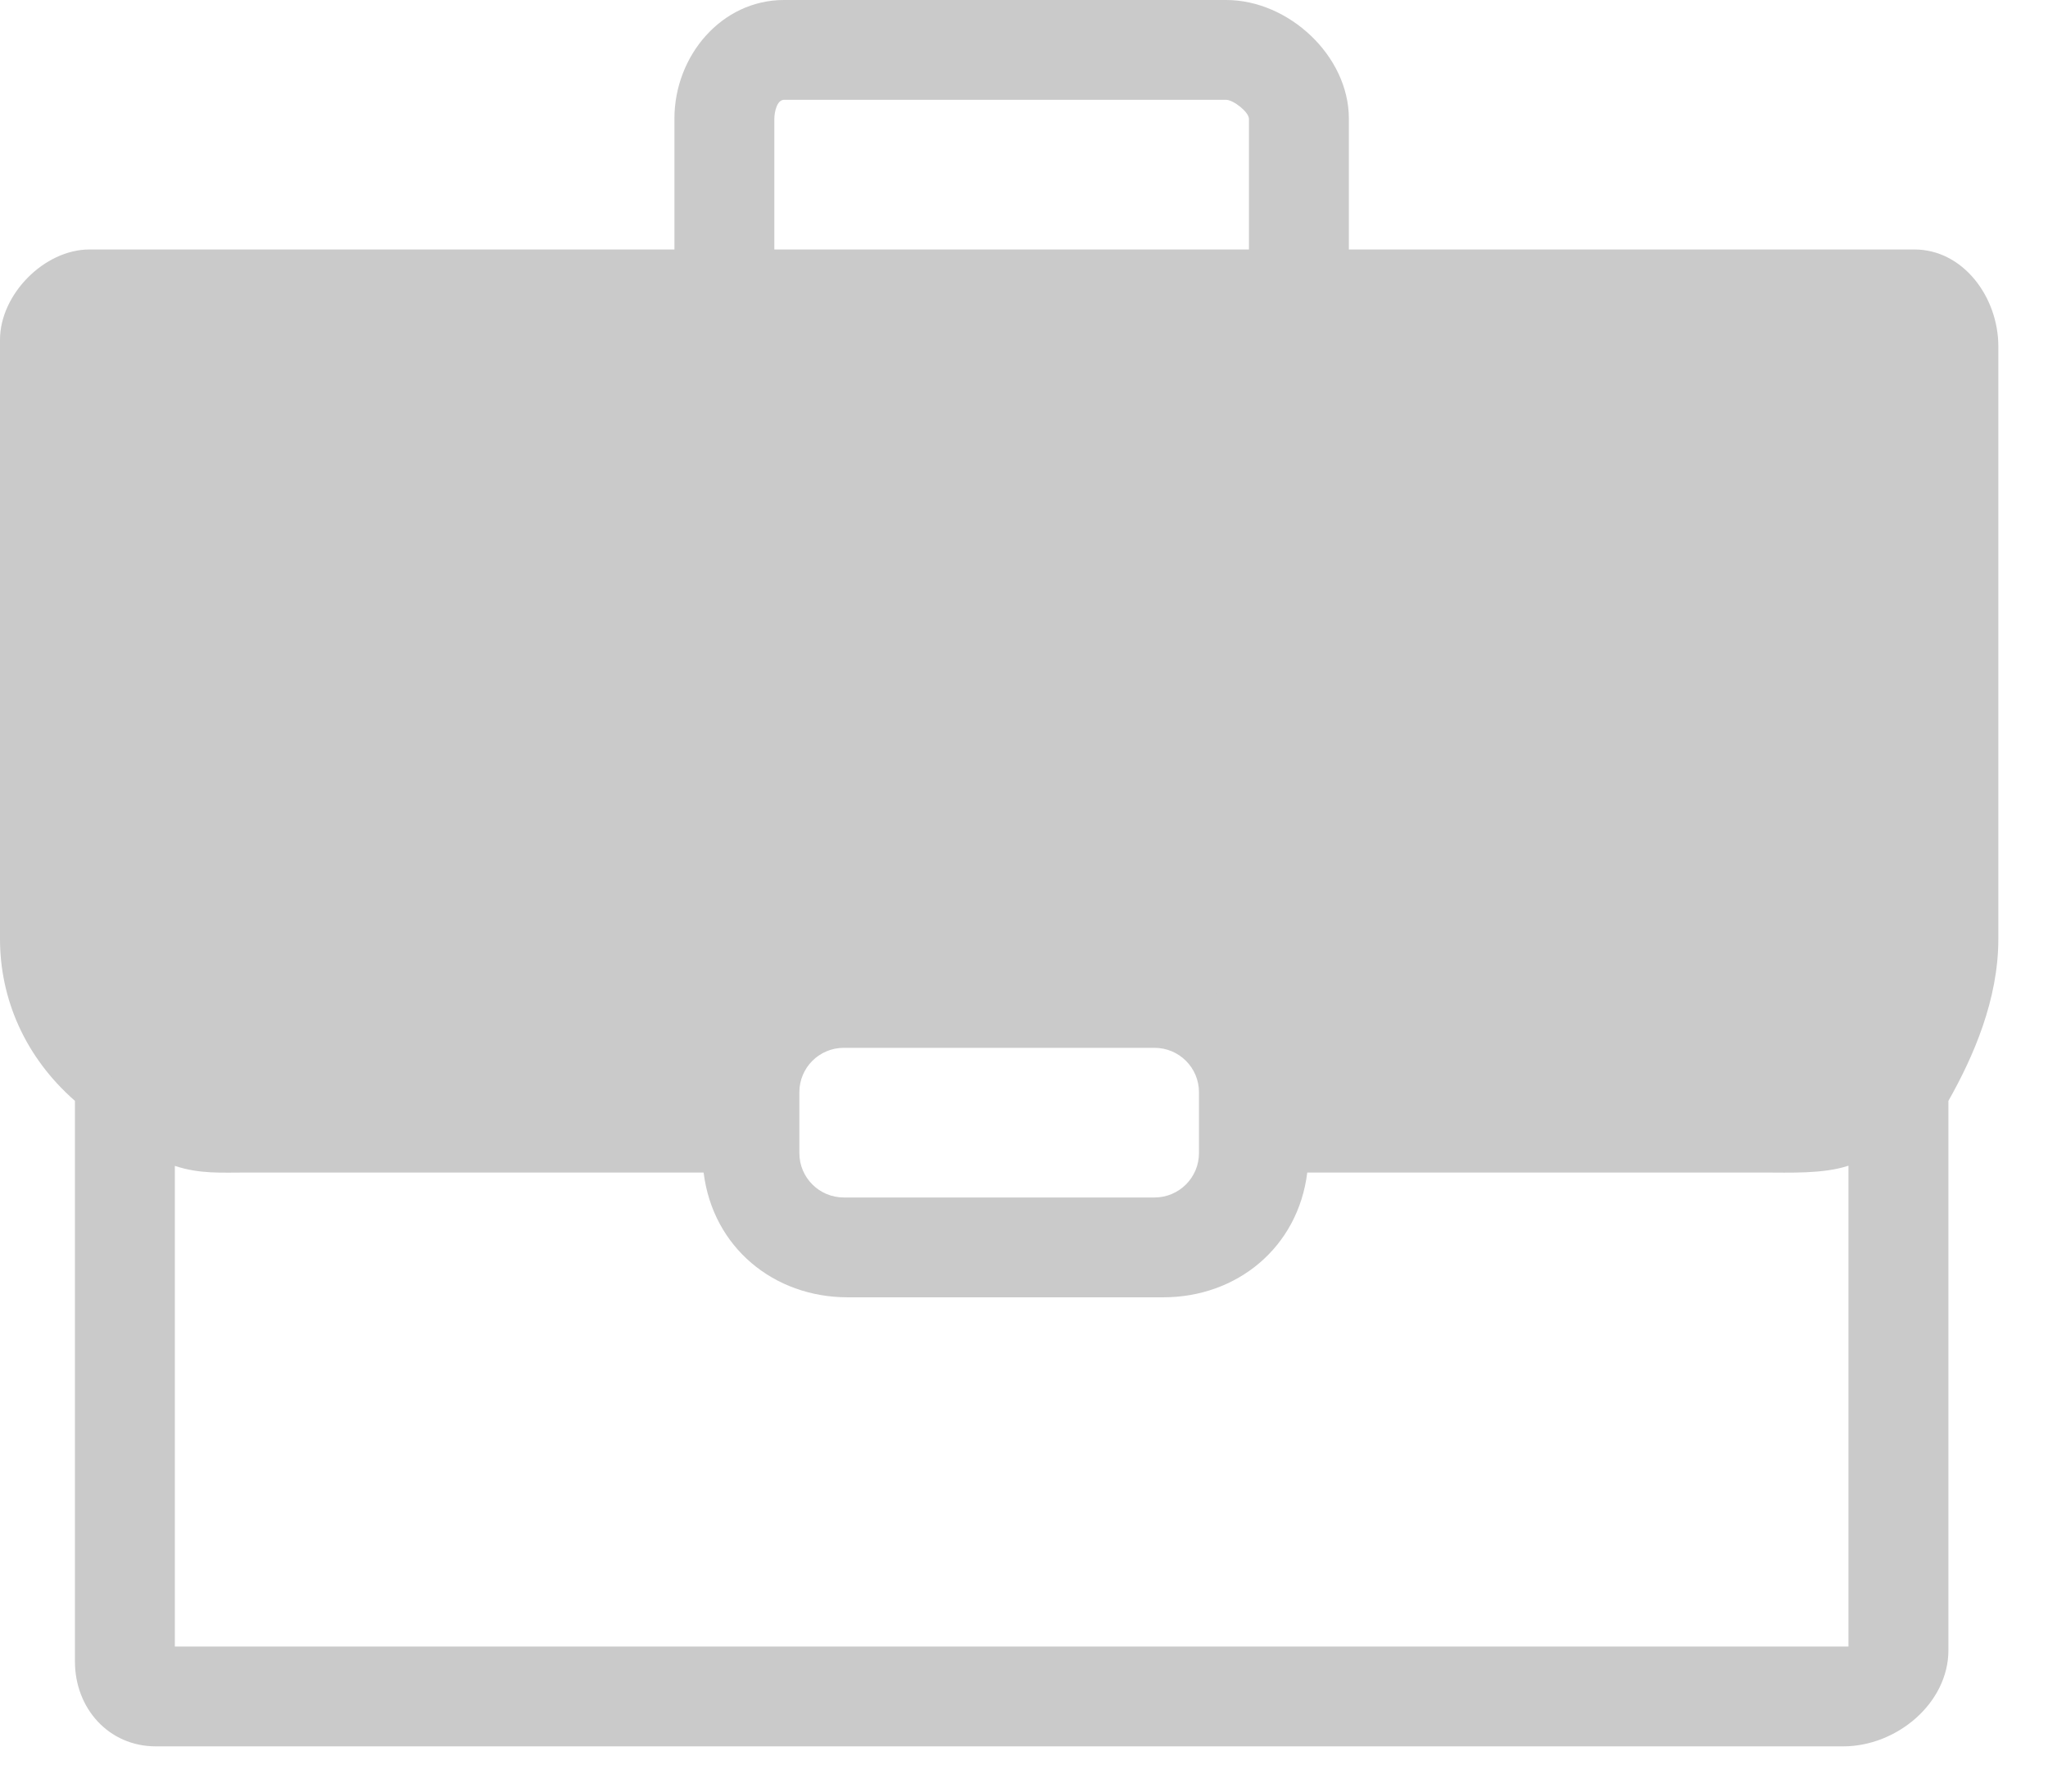 <?xml version="1.0" encoding="UTF-8"?>
<svg width="32px" height="28px" viewBox="0 0 32 28" version="1.1" xmlns="http://www.w3.org/2000/svg" xmlns:xlink="http://www.w3.org/1999/xlink">
    <!-- Generator: Sketch 50.2 (55047) - http://www.bohemiancoding.com/sketch -->
    <title>Pro</title>
    <desc>Created with Sketch.</desc>
    <defs></defs>
    <g id="Page-1" stroke="none" stroke-width="1" fill="none" fill-rule="evenodd">
        <g id="Desktop" transform="translate(-1468, -695)" fill="#CACACA">
            <g id="Pro" transform="translate(1468, 695)">
                <path d="M2.732,18.221 C3.122,18.35 3.456,18.325 3.865,18.325 L10.994,18.325 C11.138,19.495 12.092,20.275 13.244,20.275 L18.177,20.275 C19.328,20.275 20.282,19.495 20.426,18.325 L27.555,18.325 C27.957,18.325 28.492,18.349 28.882,18.218 L28.882,25.733 L2.732,25.733 L2.732,18.221 Z M18.623,14.881 C18.459,14.85 12.949,14.828 12.78,14.861 C11.828,15.059 11.113,15.986 10.988,16.765 L3.865,16.765 C2.665,16.765 1.561,15.874 1.561,14.675 L1.561,5.459 L29.663,5.459 L29.663,14.675 C29.663,15.874 28.75,16.765 27.549,16.765 L20.42,16.765 C20.295,15.986 19.58,15.08 18.623,14.881 L18.623,14.881 Z M18.734,18.021 C18.734,18.404 18.423,18.715 18.039,18.715 L13.185,18.715 C12.801,18.715 12.49,18.404 12.49,18.021 L12.49,17.07 C12.49,16.686 12.801,16.376 13.185,16.376 L18.039,16.376 C18.423,16.376 18.734,16.686 18.734,17.07 L18.734,18.021 Z M12.099,3.899 L12.099,1.859 C12.099,1.749 12.141,1.56 12.25,1.56 L19.159,1.56 C19.268,1.56 19.515,1.749 19.515,1.859 L19.515,3.899 L12.099,3.899 Z M29.913,3.899 L21.076,3.899 L21.076,1.853 C21.076,0.875 20.137,0 19.159,0 L12.25,0 C11.272,0 10.538,0.875 10.538,1.853 L10.538,3.899 L1.398,3.899 C0.691,3.899 0,4.602 0,5.31 L0,14.675 C0,15.61 0.39,16.521 1.171,17.205 L1.171,25.967 C1.171,26.7 1.7,27.293 2.434,27.293 L28.802,27.293 C29.634,27.293 30.444,26.62 30.444,25.789 L30.444,17.205 C30.834,16.515 31.224,15.624 31.224,14.675 L31.224,5.412 C31.224,4.648 30.677,3.899 29.913,3.899 L29.913,3.899 Z" id="Fill-4"></path>
                <path d="M18.727,15.434 C18.557,15.399 12.857,15.375 12.682,15.412 C11.697,15.634 10.958,16.672 10.828,17.546 L3.459,17.546 C2.218,17.546 1.076,16.547 1.076,15.203 L1.076,4.874 L30.148,4.874 L30.148,15.203 C30.148,16.547 29.203,17.546 27.961,17.546 L20.586,17.546 C20.457,16.672 19.717,15.657 18.727,15.434 L18.727,15.434 Z" id="Path"></path>
            </g>
        </g>
    </g>
</svg>